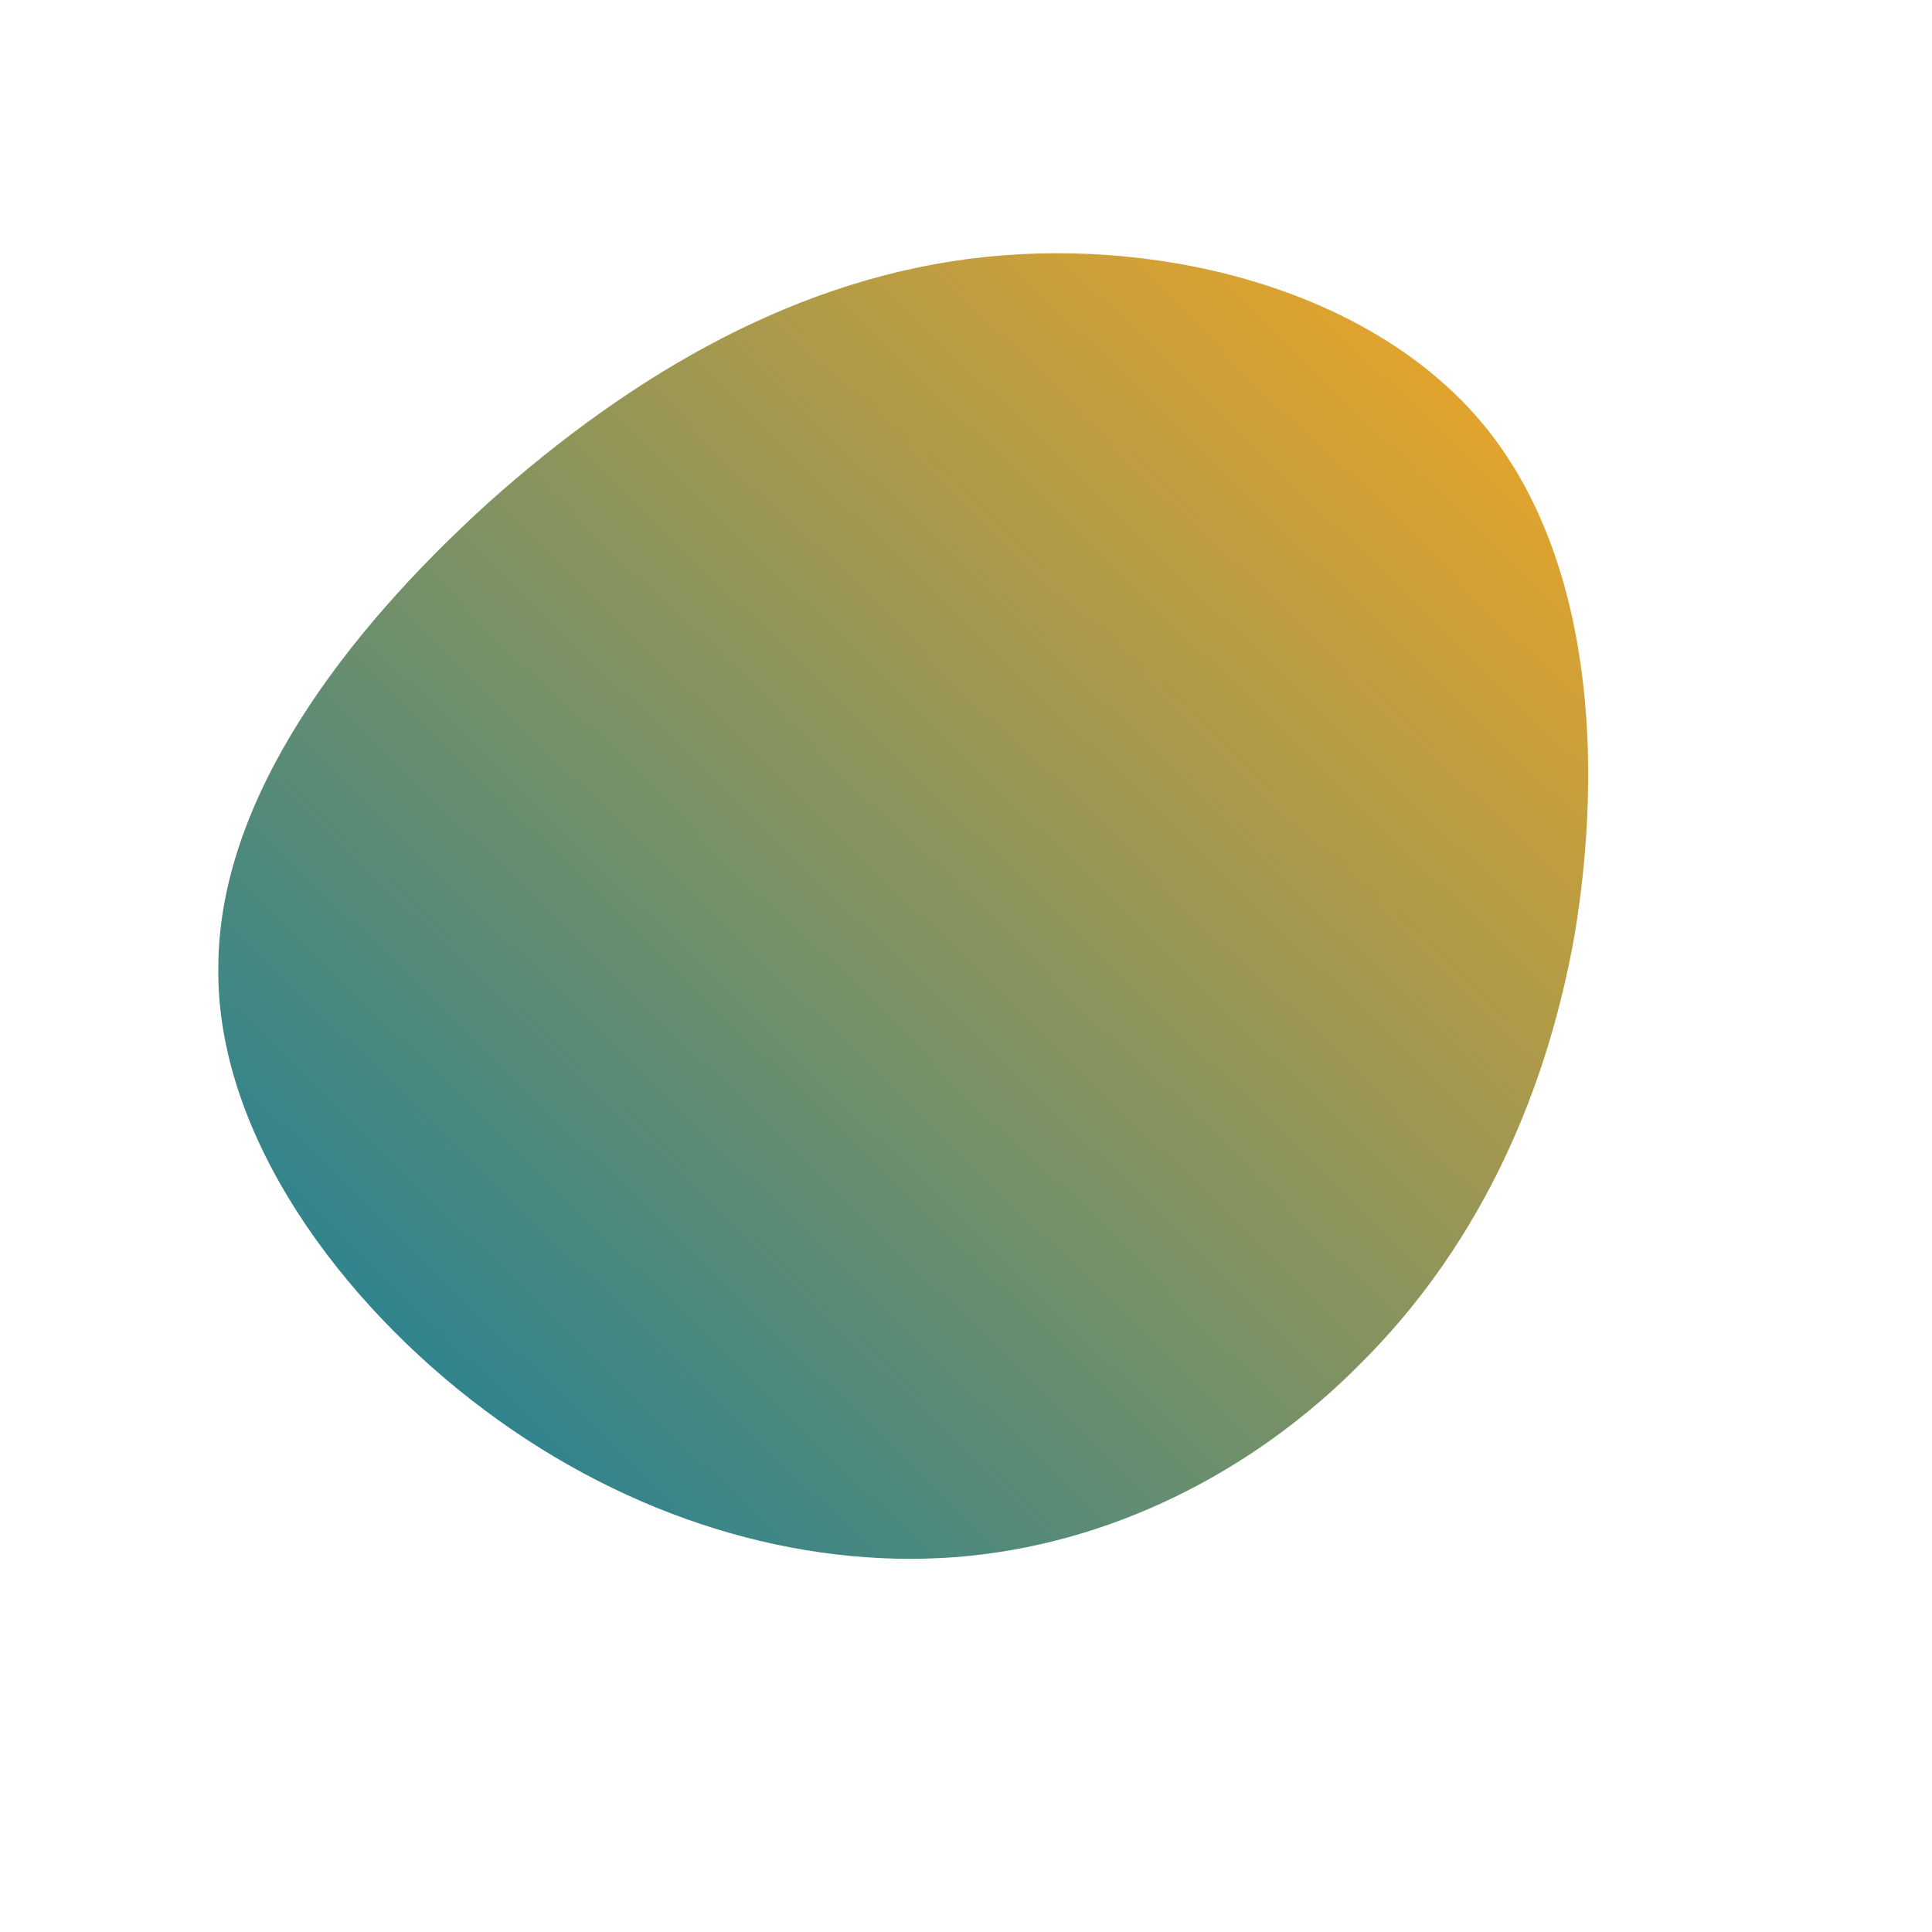 <!--?xml version="1.0" standalone="no"?-->
              <svg id="sw-js-blob-svg" viewBox="0 0 100 100" xmlns="http://www.w3.org/2000/svg" version="1.1">
                    <defs> 
                        <linearGradient id="sw-gradient" x1="0" x2="1" y1="1" y2="0">
                            <stop id="stop1" stop-color="rgba(12.295, 125.508, 160.703, 1)" offset="0%"></stop>
                            <stop id="stop2" stop-color="rgba(251, 168, 31, 1)" offset="100%"></stop>
                        </linearGradient>
                    </defs>
                <path fill="url(#sw-gradient)" d="M26.8,-28C32.4,-21.2,33,-10.6,31.5,-1.6C29.9,7.4,26.1,14.9,20.5,20.5C14.9,26.2,7.4,30,-0.6,30.6C-8.7,31.2,-17.4,28.6,-24.9,23C-32.4,17.4,-38.8,8.7,-38.7,0.1C-38.7,-8.6,-32.2,-17.2,-24.7,-24C-17.2,-30.7,-8.6,-35.7,1,-36.7C10.6,-37.7,21.2,-34.8,26.8,-28Z" width="100%" height="100%" transform="translate(50 50)" style="transition: 0.3s;" stroke-width="0"></path>
              </svg>